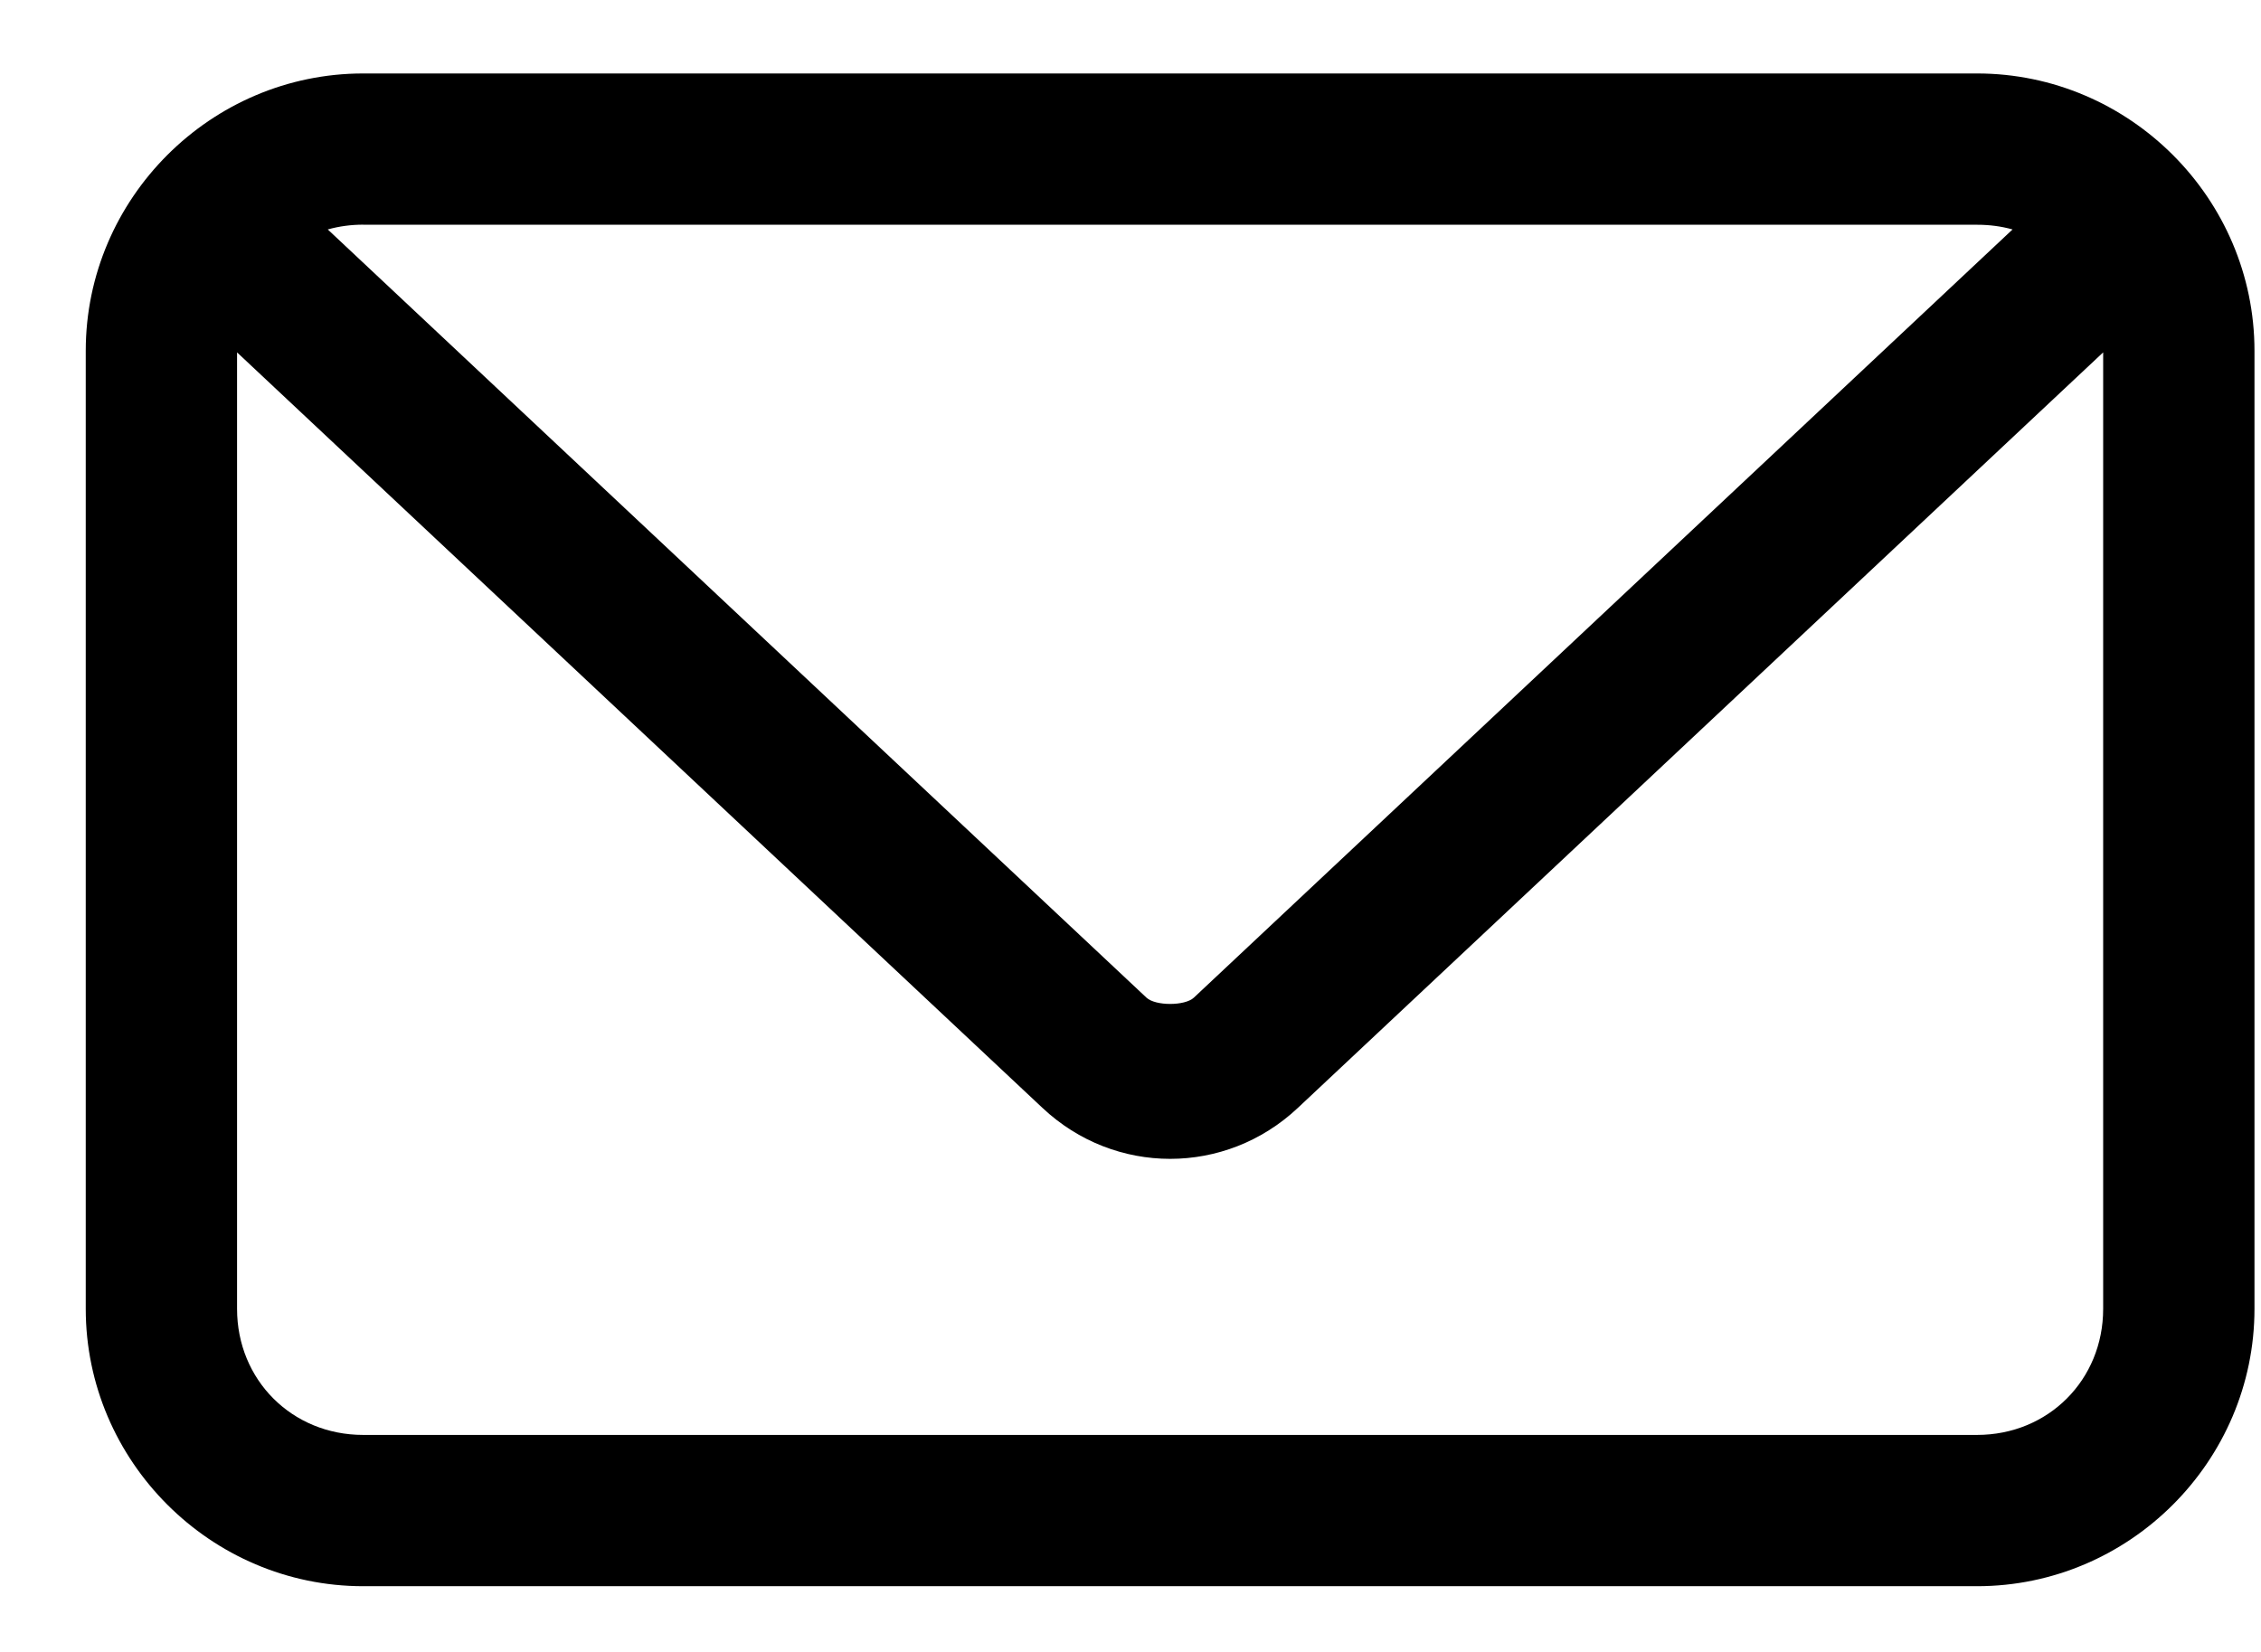 <svg width="26" height="19" viewBox="0 0 26 19" fill="none" xmlns="http://www.w3.org/2000/svg">
<path d="M4.176 0.845C2.424 0.845 0.986 2.283 0.986 4.035V15.054C0.986 16.806 2.424 18.244 4.176 18.244H22.735C24.488 18.244 25.925 16.806 25.925 15.054V4.035C25.925 2.283 24.488 0.845 22.735 0.845H4.176ZM4.176 2.585H22.735C22.878 2.585 23.014 2.603 23.143 2.639L13.728 11.475C13.625 11.571 13.287 11.571 13.184 11.475L3.769 2.639C3.898 2.603 4.034 2.584 4.177 2.584L4.176 2.585ZM2.726 4.053L11.988 12.743C12.819 13.524 14.093 13.524 14.924 12.743L24.185 4.053V15.054C24.185 15.872 23.553 16.504 22.735 16.504H4.176C3.358 16.504 2.726 15.872 2.726 15.054V4.053L2.726 4.053Z" fill="black"/>
</svg>
